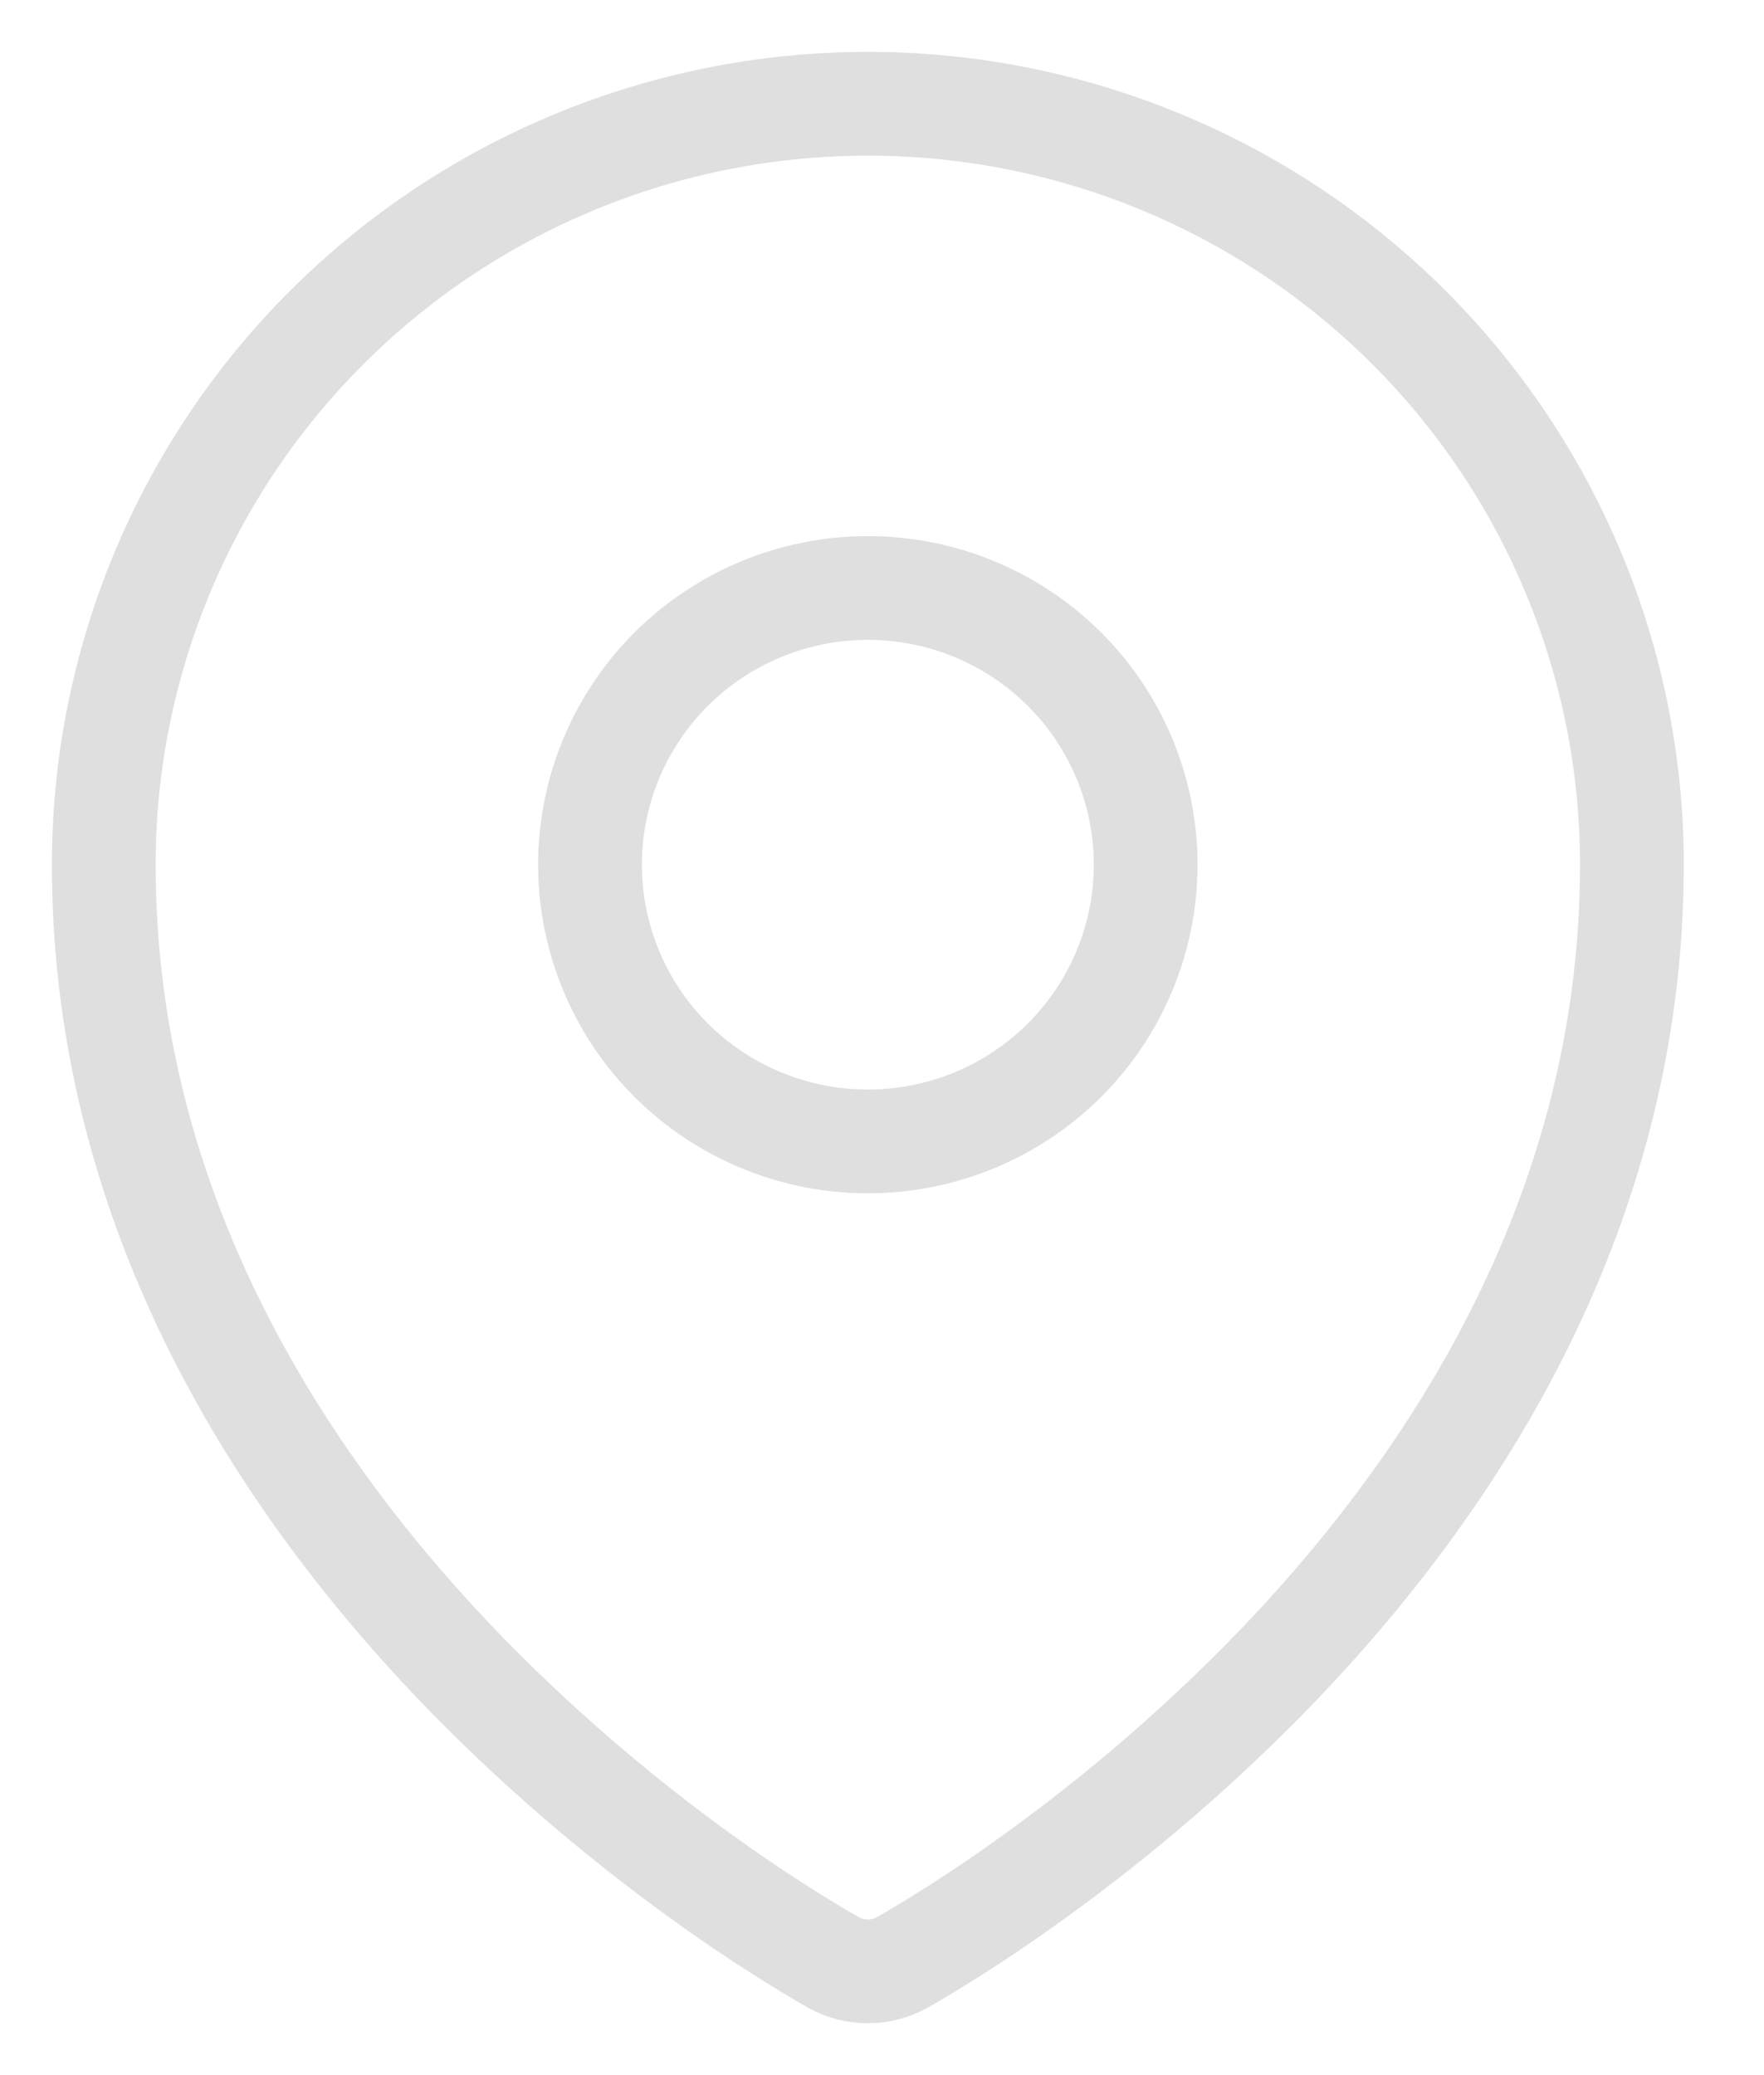 <svg width="17" height="20" viewBox="0 0 17 20" fill="none" xmlns="http://www.w3.org/2000/svg">
<path fill-rule="evenodd" clip-rule="evenodd" d="M7.953 18.869L8.016 18.904L8.041 18.919C8.14 18.972 8.251 19 8.363 19C8.476 19 8.587 18.972 8.686 18.919L8.711 18.905L8.774 18.869C9.123 18.663 9.464 18.443 9.795 18.209C10.653 17.606 11.455 16.927 12.19 16.181C13.925 14.412 15.727 11.754 15.727 8.334C15.727 6.389 14.951 4.523 13.57 3.148C12.19 1.773 10.317 1 8.364 1C6.411 1 4.538 1.773 3.157 3.148C1.776 4.523 1 6.389 1 8.334C1 11.753 2.803 14.412 4.537 16.181C5.272 16.927 6.074 17.606 6.931 18.209C7.263 18.443 7.604 18.663 7.953 18.869ZM8.364 11.001C9.074 11.001 9.755 10.72 10.257 10.22C10.759 9.72 11.041 9.041 11.041 8.334C11.041 7.627 10.759 6.948 10.257 6.448C9.755 5.948 9.074 5.667 8.364 5.667C7.653 5.667 6.972 5.948 6.47 6.448C5.968 6.948 5.686 7.627 5.686 8.334C5.686 9.041 5.968 9.72 6.47 10.22C6.972 10.72 7.653 11.001 8.364 11.001Z" stroke="#DFDFDF"/>
</svg>

